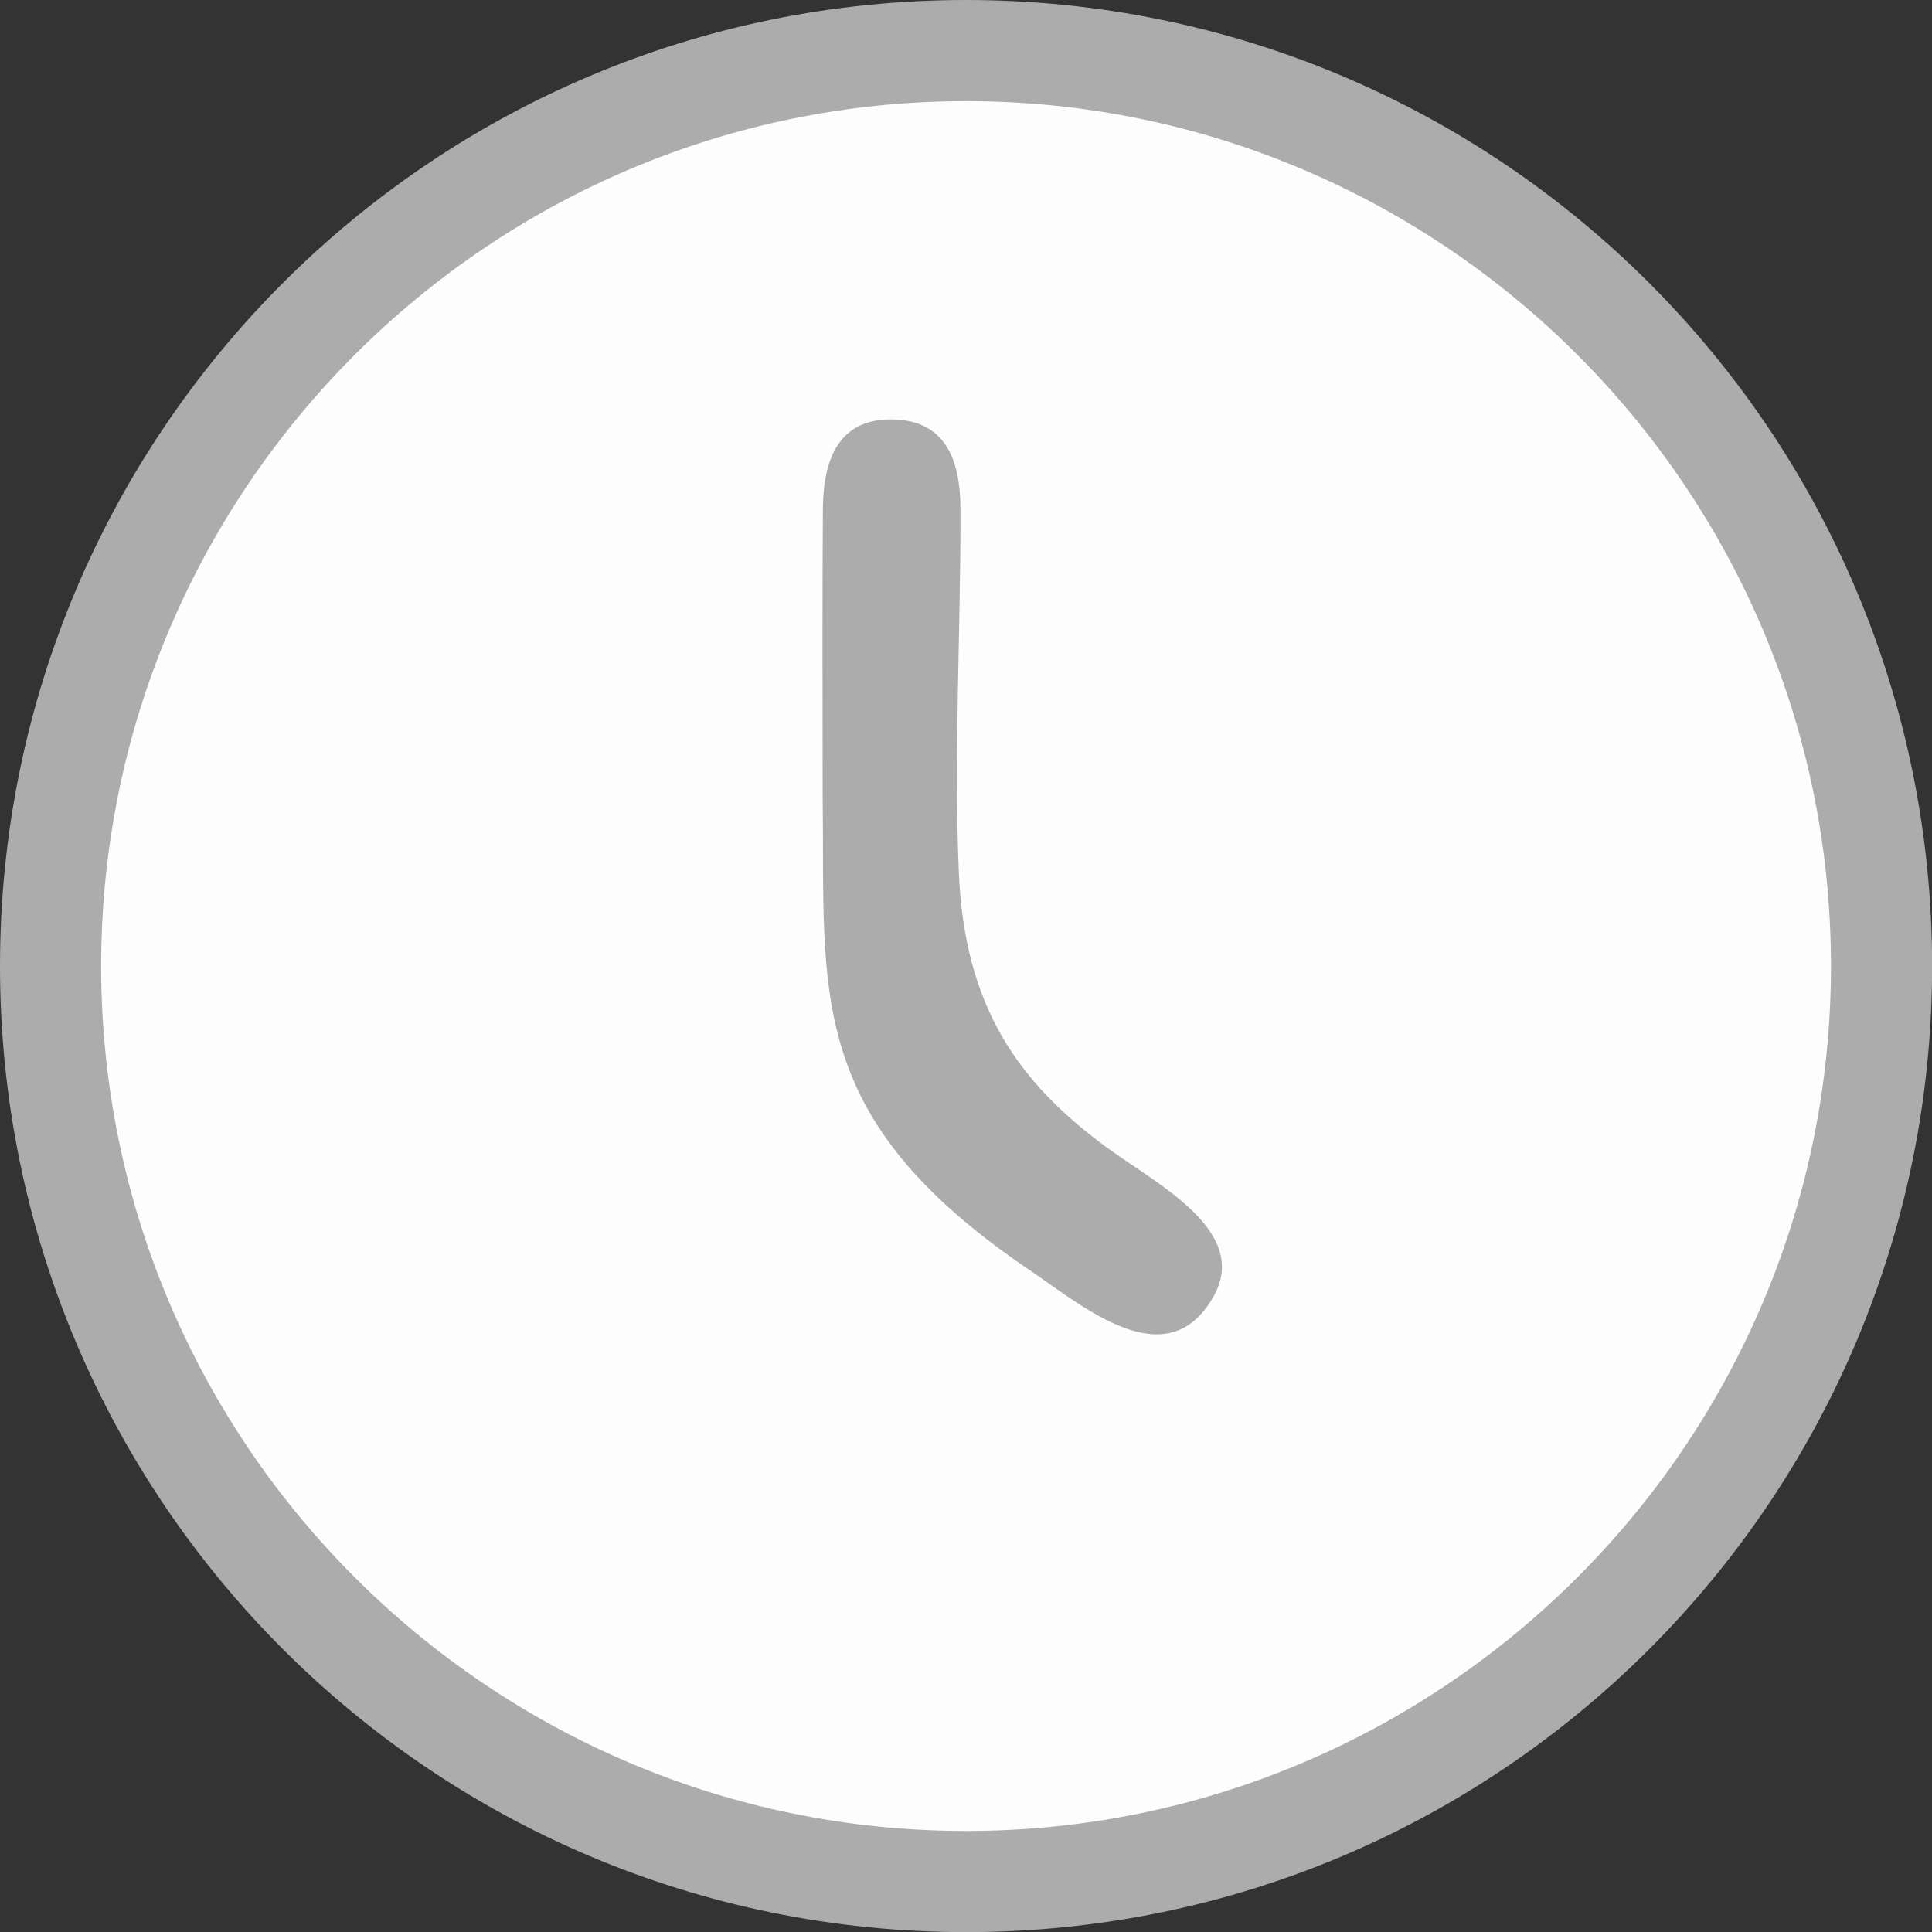<?xml version="1.0" encoding="UTF-8"?>
<svg id="Calque_2" data-name="Calque 2" xmlns="http://www.w3.org/2000/svg" viewBox="0 0 171.91 171.91">
  <rect x="0" y="0" width="171.91" height="171.91" fill="#333333" stroke="none"/>
  <defs>
    <style>
      .cls-1 {
        fill: #acacac;
      }

      .cls-1, .cls-2 {
        stroke-width: 0px;
      }

      .cls-2 {
        fill: #fdfdfd;
      }
    </style>
  </defs>
  <g id="Calque_1-2" data-name="Calque 1">
    <circle class="cls-2" cx="86.55" cy="85.78" r="79.02"/>
    <path class="cls-1" d="m85.96,9c42.43,0,76.96,34.52,76.96,76.96s-34.52,76.96-76.96,76.96S9,128.39,9,85.96,43.52,9,85.96,9m0-9C38.48,0,0,38.48,0,85.96s38.48,85.96,85.96,85.96,85.96-38.48,85.96-85.96S133.43,0,85.96,0h0Z"/>
    <path class="cls-1" d="m73.2,70.57c0-8.42-.04-16.83.02-25.25.03-4.43,1.39-8.32,6.66-7.98,4.48.3,5.57,3.97,5.58,7.89.04,10.82-.6,21.67-.14,32.44.51,11.94,5.31,18.62,13.02,24.33,4.45,3.29,12.97,7.49,9.63,13.38-4.14,7.29-11.55.89-16.38-2.38-20.19-13.69-18.15-24.67-18.39-42.44Z"/>
  </g>
</svg>